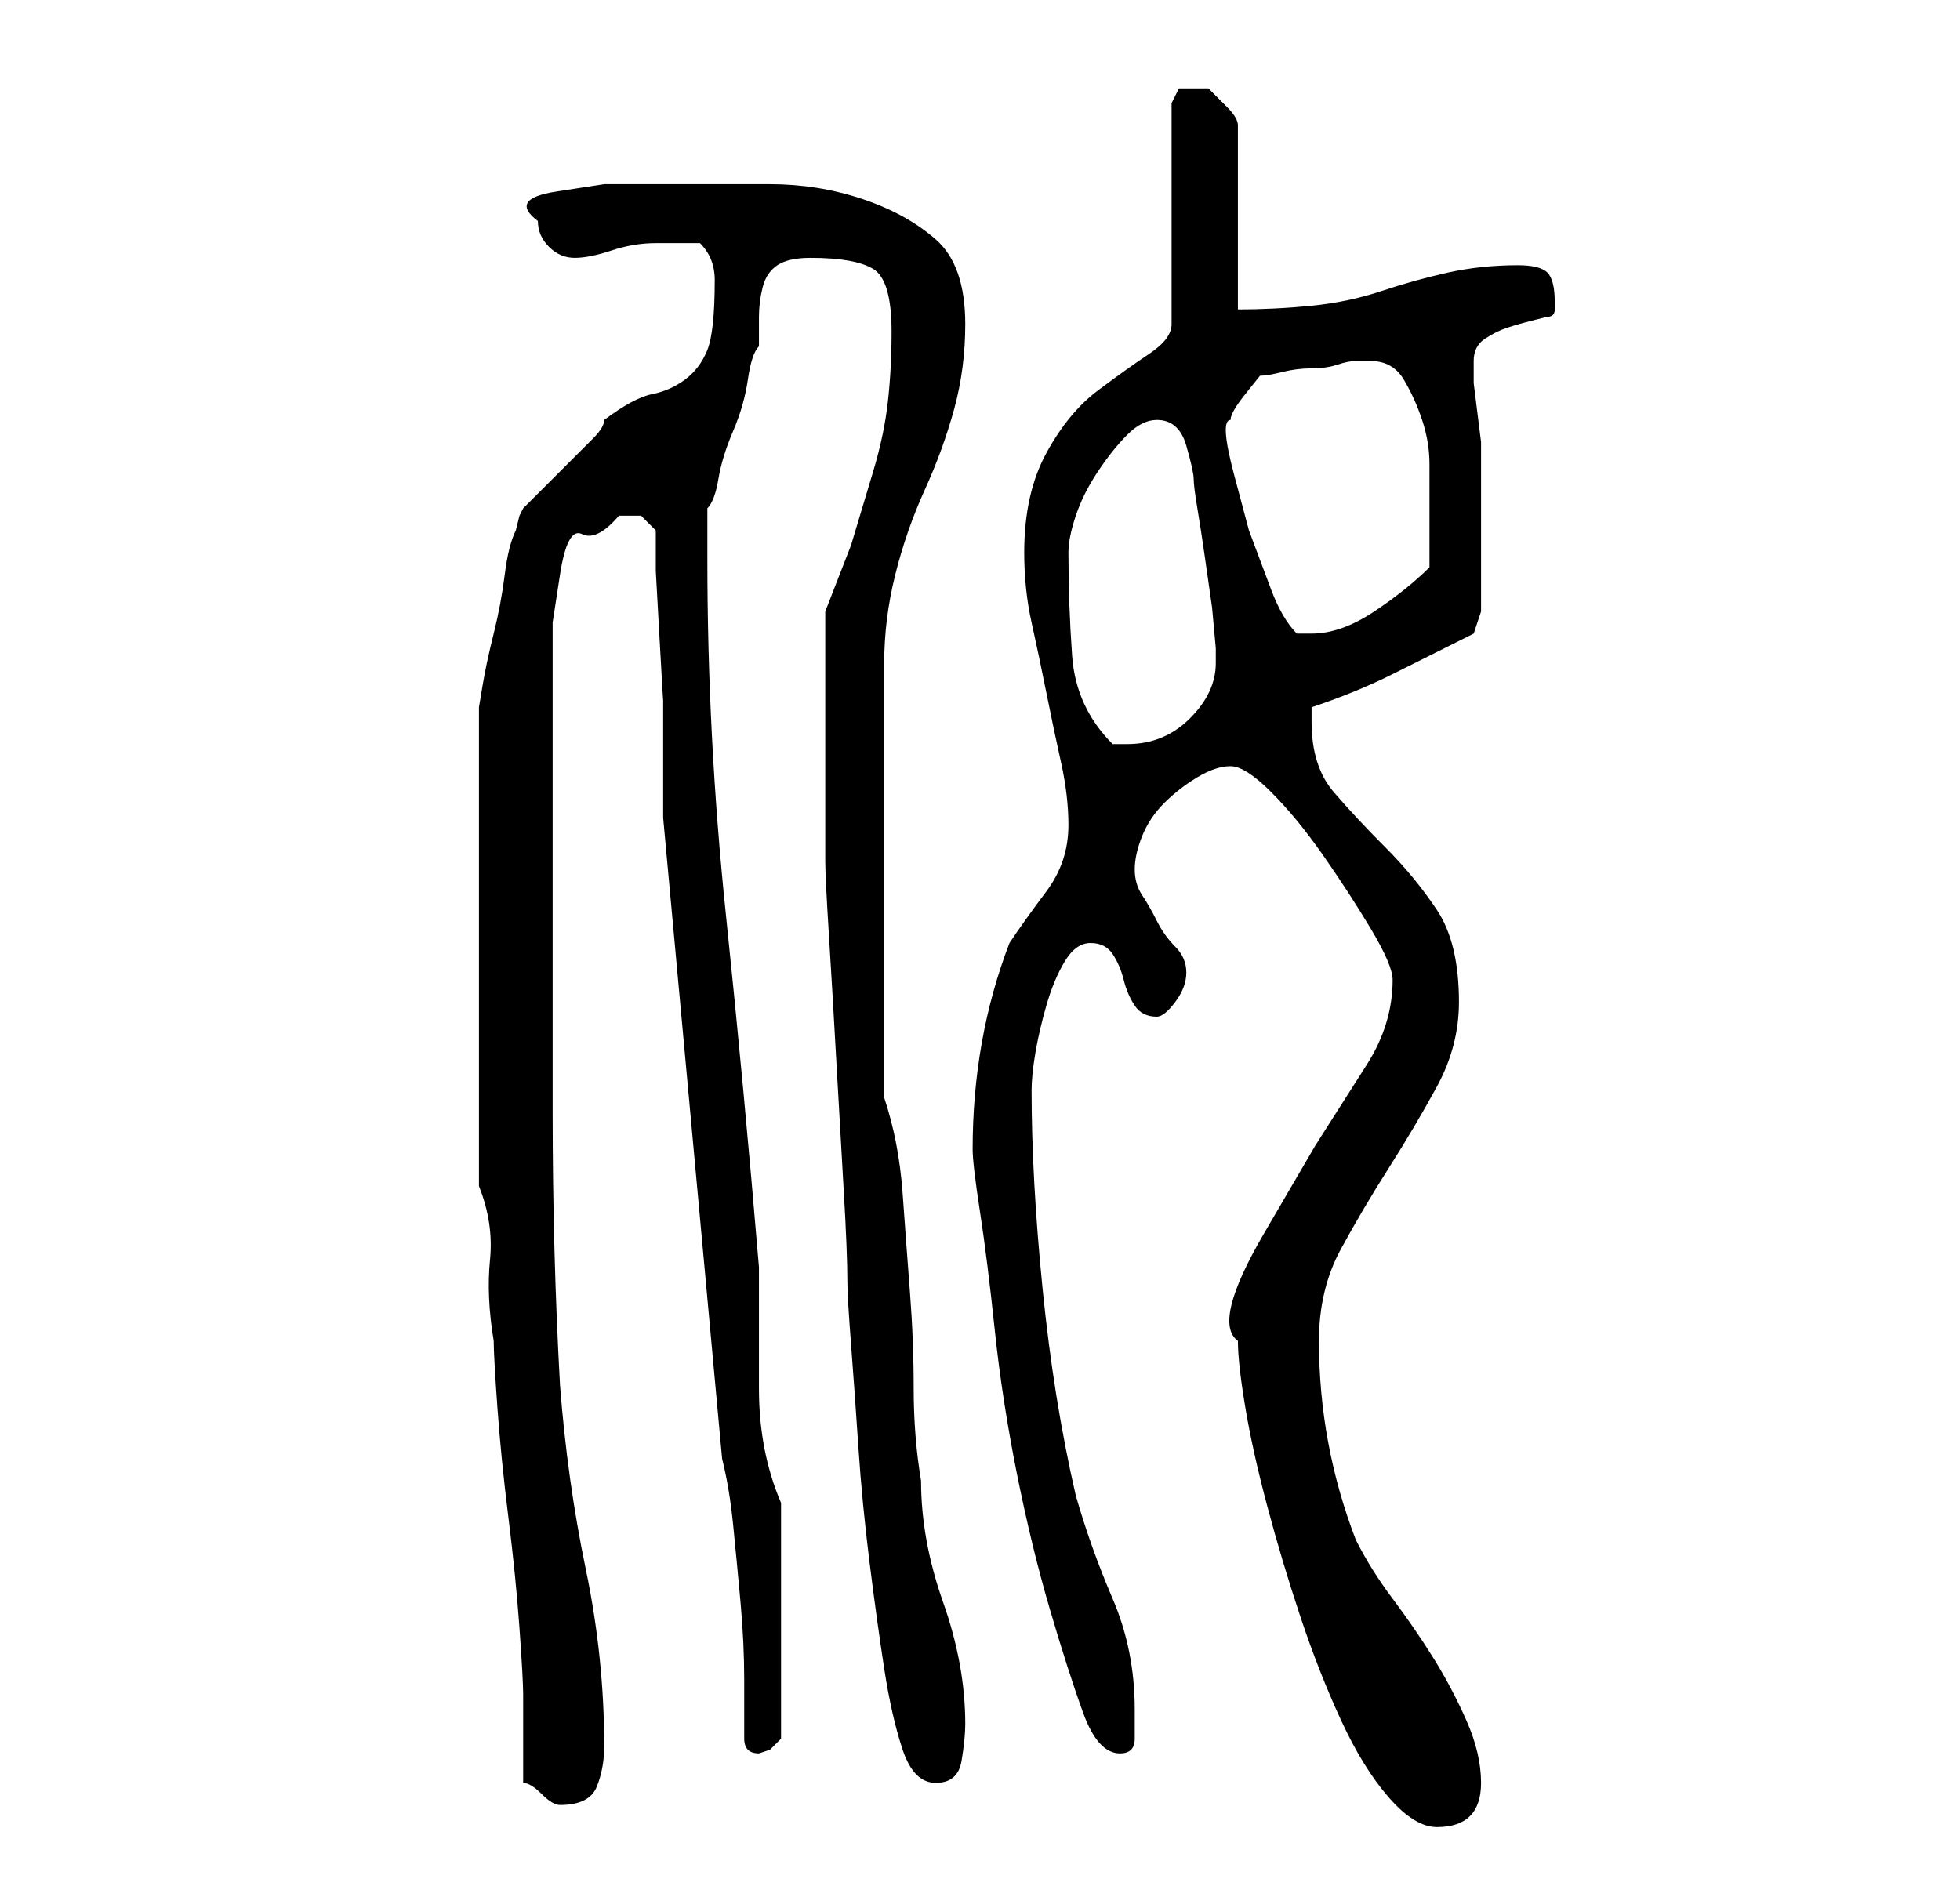 <?xml version="1.0" standalone="no"?>
<!DOCTYPE svg PUBLIC "-//W3C//DTD SVG 1.1//EN" "http://www.w3.org/Graphics/SVG/1.1/DTD/svg11.dtd" >
<svg xmlns="http://www.w3.org/2000/svg" xmlns:xlink="http://www.w3.org/1999/xlink" version="1.1" viewBox="-10 0 266 256">
   <path fill="currentColor"
d="M158 182q0 3 1 9t3 13.5t4.5 15t5.5 14t6.5 10.5t6.5 4q6 0 6 -6q0 -4 -2 -8.5t-4.5 -8.5t-5.5 -8t-5 -8q-5 -13 -5 -27q0 -7 3 -12.5t6.5 -11t6.5 -11t3 -11.5q0 -8 -3 -12.5t-7 -8.5t-7 -7.5t-3 -9.5v-1v-1q6 -2 11 -4.5l11 -5.5l1 -3v-3v-5v-3v-4v-3.5v-2.5v-2
t-0.5 -4t-0.5 -4v-3q0 -2 1.5 -3t3 -1.5t3.5 -1l2 -0.5q1 0 1 -1v-1q0 -3 -1 -4t-4 -1q-5 0 -9.5 1t-9 2.5t-9.5 2t-10 0.5v-25q0 -1 -1.5 -2.5l-2.5 -2.5h-0.5h-1.5h-2t-1 2v30q0 2 -3 4t-7 5t-7 8.5t-3 13.5q0 5 1 9.5t2 9.5t2 9.5t1 8.5q0 5 -3 9t-5 7q-5 13 -5 28
q0 2 1 8.5t2 16t3 19.5t4.5 18.5t4.5 14t5 5.5q2 0 2 -2v-4q0 -8 -3 -15t-5 -14q-3 -13 -4.5 -28t-1.5 -27q0 -2 0.5 -5t1.5 -6.5t2.5 -6t3.5 -2.5t3 1.5t1.5 3.5t1.5 3.5t3 1.5q1 0 2.5 -2t1.5 -4t-1.5 -3.5t-2.5 -3.5t-2 -3.5t-1 -3.5t1 -4.5t3 -4.5t4.5 -3.5t4.5 -1.5
t5.5 3.5t7 8.5t6.5 10t3 7q0 6 -3.5 11.5l-7 11t-7 12t-3.5 14.5zM61 242q1 0 2.5 1.5t2.5 1.5q4 0 5 -2.5t1 -5.5q0 -12 -2.5 -24t-3.5 -25q-1 -18 -1 -37v-38v-23v-5.5t1 -6.5t3 -5.5t5 -2.5h3t2 2v5.5t0.5 9t0.5 8.5v6v5v5l8 87q1 4 1.5 9t1 10.5t0.5 10.5v8q0 1 0.5 1.5
t1.5 0.5l1.5 -0.5t1.5 -1.5v-32q-3 -7 -3 -15.5v-16.5q-2 -24 -4.5 -48t-2.5 -48v-7q1 -1 1.5 -4t2 -6.5t2 -7t1.5 -4.5v-4q0 -2 0.5 -4t2 -3t4.5 -1q6 0 8.5 1.5t2.5 8.5q0 5 -0.5 9.5t-2 9.5l-3 10t-3.5 9v3.5v5.5v5v3v5v5v4.5v2.5q0 2 0.5 10t1 17t1 17.5t0.5 12.5
q0 2 0.5 8.5t1 14t1.5 15.5t2 14.5t2.5 11t4.5 4.5t3.5 -3t0.5 -5q0 -8 -3 -16.5t-3 -16.5q-1 -6 -1 -12.5t-0.5 -13t-1 -13.5t-2.5 -13v-59q0 -6 1.5 -12t4 -11.5t4 -11t1.5 -11.5q0 -8 -4 -11.5t-10 -5.5t-12.5 -2h-11.5h-4h-7t-6.5 1t-2.5 4q0 2 1.5 3.5t3.5 1.5t5 -1
t6 -1h3h3q2 2 2 5q0 7 -1 9.5t-3 4t-4.5 2t-6.5 3.5q0 1 -1.5 2.5l-3 3l-3.5 3.5l-3 3l-0.5 1t-0.5 2q-1 2 -1.5 6t-1.5 8t-1.5 7l-0.5 3v65q2 5 1.5 10t0.5 11q0 2 0.5 9t1.5 15t1.5 15t0.5 9v2.5v3.5v3.5v2.5zM135 75q0 -2 1 -5t3 -6t4 -5t4 -2q3 0 4 3.5t1 4.5t0.5 4
t1 6.5l1 7t0.5 5.5v0.5v1.5q0 4 -3.5 7.5t-8.5 3.5h-2q-5 -5 -5.5 -12t-0.5 -14zM157 57q0 -1 2 -3.5l2 -2.5q1 0 3 -0.5t4 -0.5t3.5 -0.5t2.5 -0.5h2q3 0 4.5 2.5t2.5 5.5t1 6v5v4.5v4.5q-3 3 -7.5 6t-8.5 3h-2q-2 -2 -3.5 -6l-3 -8t-2 -7.5t-0.5 -7.5z" />
</svg>
